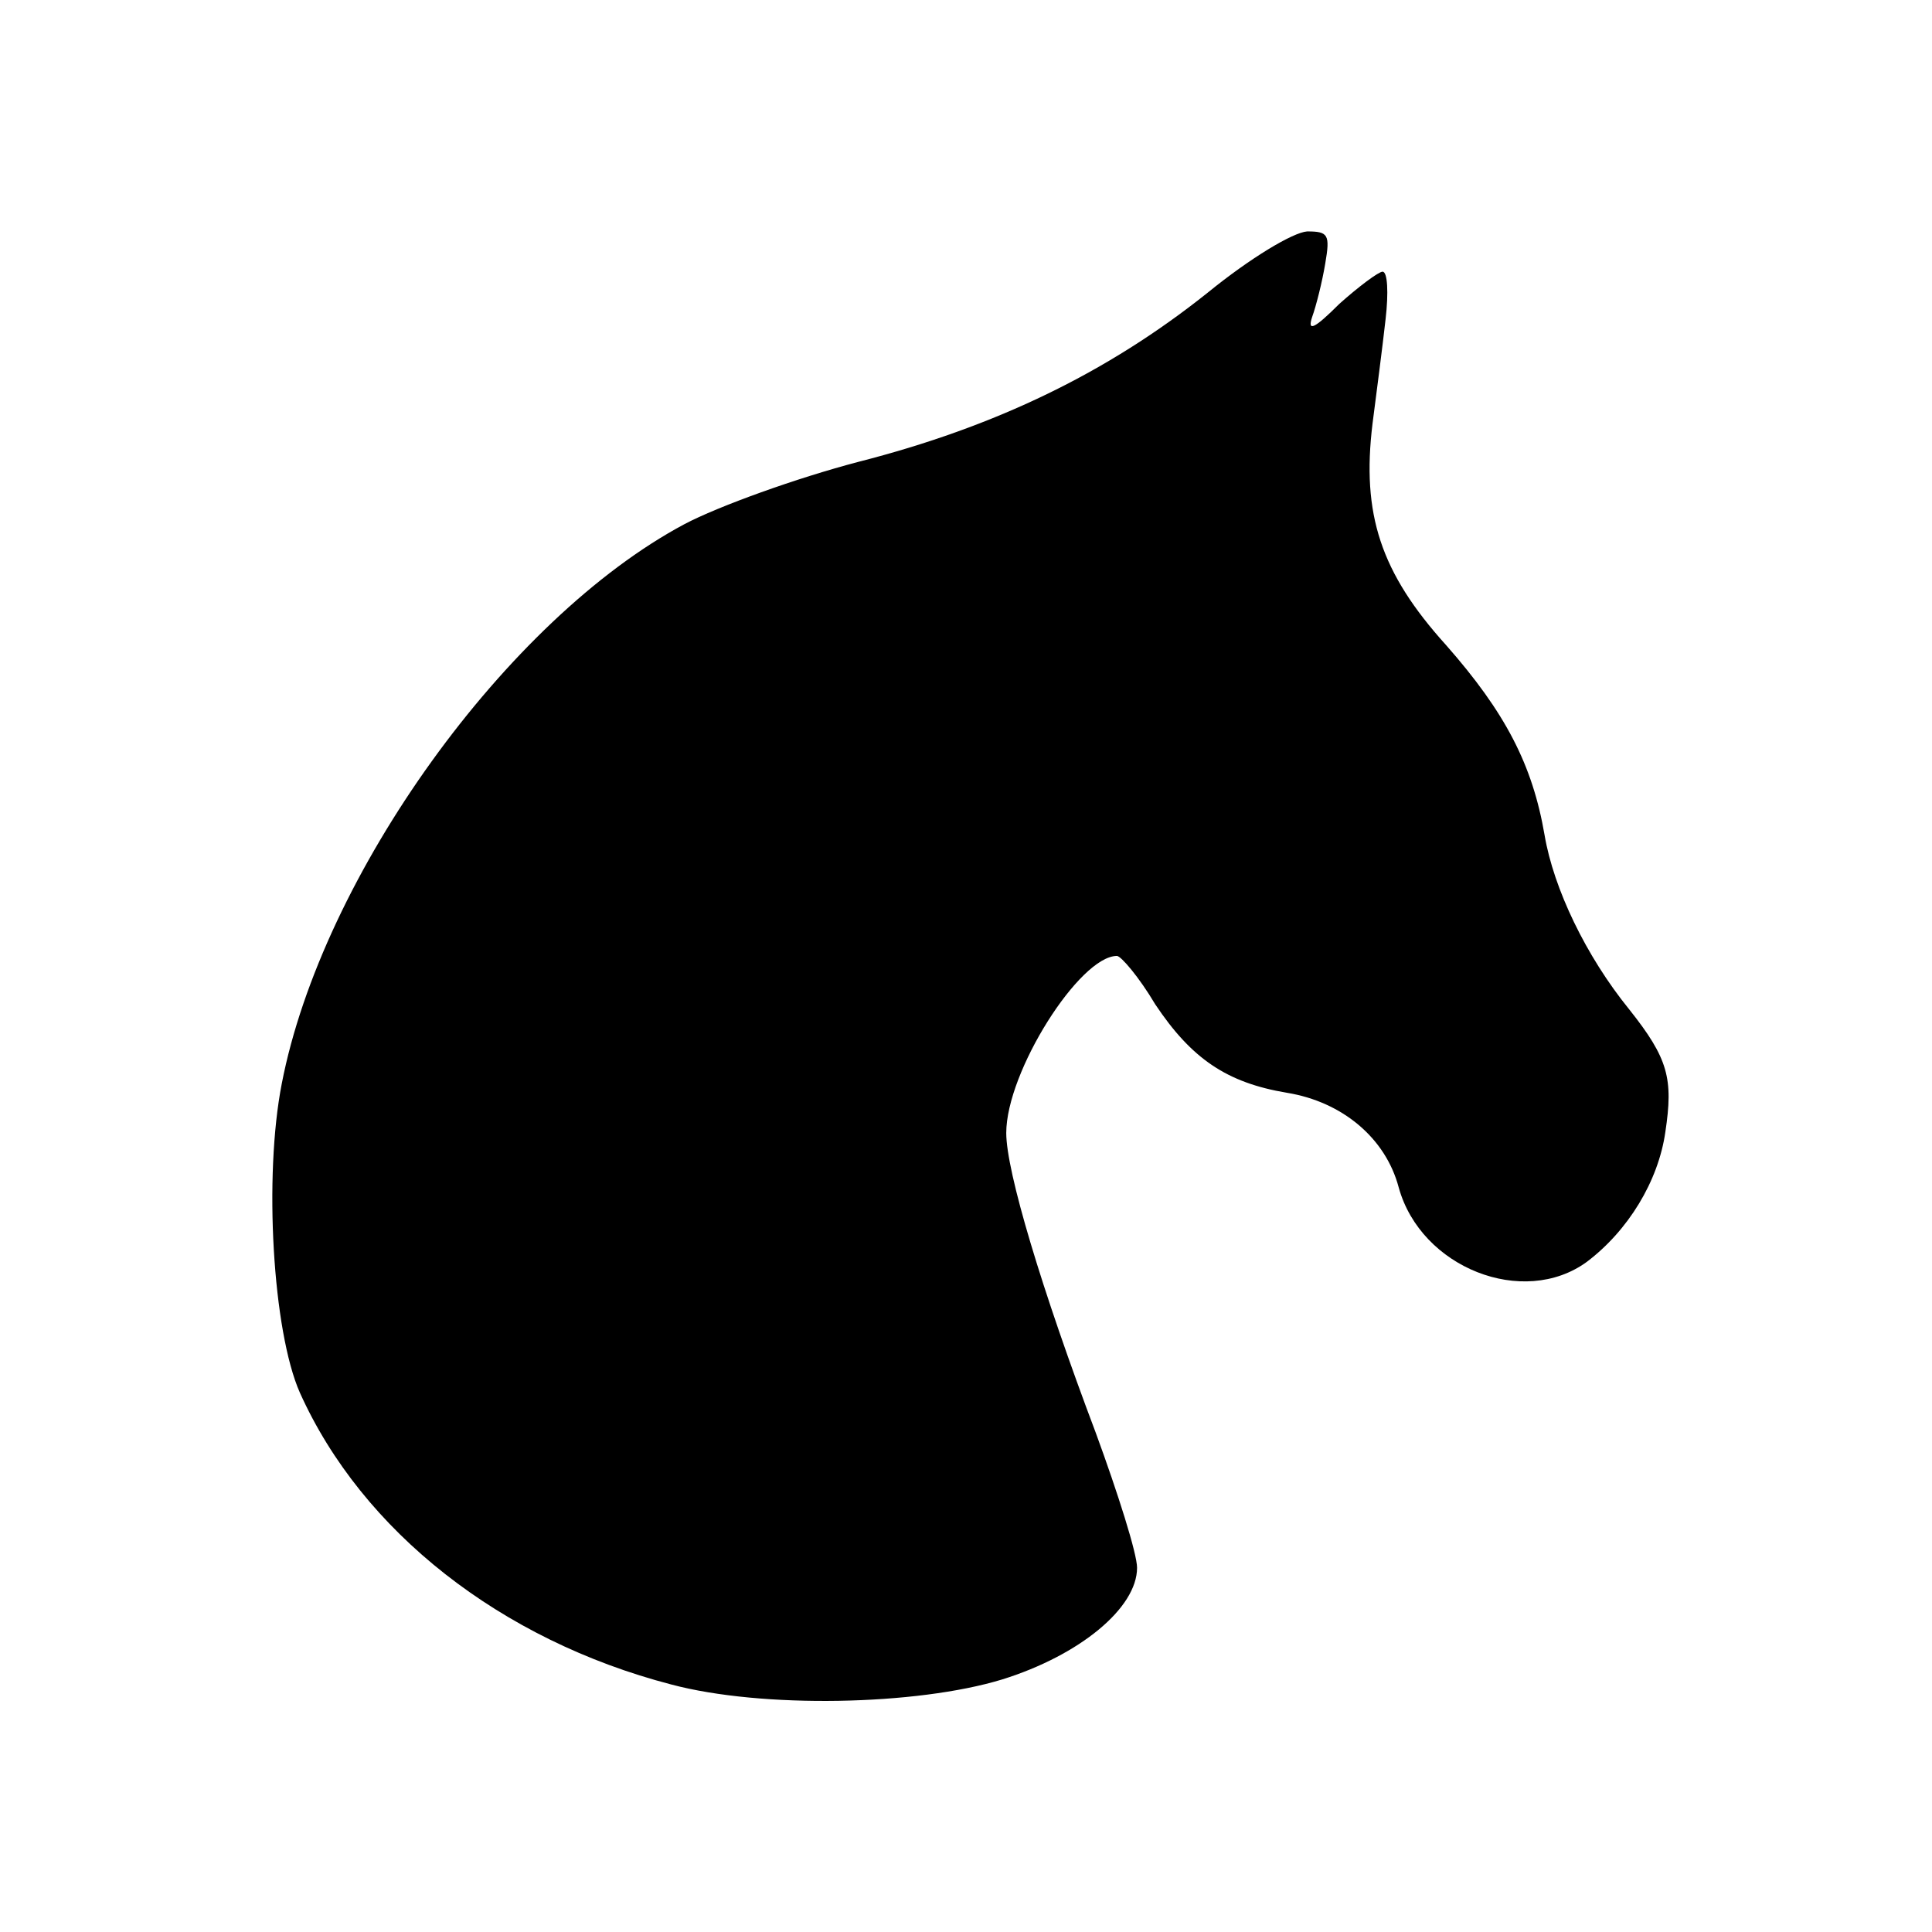 <?xml version="1.0" standalone="no"?>
<!DOCTYPE svg PUBLIC "-//W3C//DTD SVG 20010904//EN"
 "http://www.w3.org/TR/2001/REC-SVG-20010904/DTD/svg10.dtd">
<!--
logo.svg
Copyright (c) 2020-2023 Ishan Pranav. All rights reserved.
Licensed under the MIT License.
-->
<svg version="1.0" xmlns="http://www.w3.org/2000/svg"
 width="32pt" height="32pt" viewBox="0 0 192 192"
 preserveAspectRatio="xMidYMid meet">
    <g transform="translate(0, 192) scale(0.1,-0.1)" fill="#000000" stroke="none">
        <path d="M1200 1629 c-99 -79 -210 -133 -347 -168 -61 -16 -139 -44 -173 -62
-176 -94 -360 -349 -400 -556 -18 -92 -9 -246 18 -307 62 -138 200 -246 369
-290 90 -24 244 -21 329 5 77 24 134 71 134 111 0 14 -19 74 -41 134 -54 143
-89 260 -89 298 0 61 73 176 110 176 4 0 22 -21 38 -48 36 -54 71 -78 131 -88
55 -9 98 -45 111 -94 22 -80 124 -120 187 -74 41 31 71 80 78 129 8 53 3 73
-36 122 -43 53 -75 120 -84 173 -12 70 -39 122 -98 189 -65 72 -84 130 -73
220 4 31 10 77 13 104 3 26 2 47 -3 47 -4 0 -24 -15 -43 -32 -25 -25 -32 -28
-27 -13 4 11 10 35 13 53 5 29 3 32 -18 32 -14 -1 -56 -26 -99 -61z"/>
    </g>
</svg>
